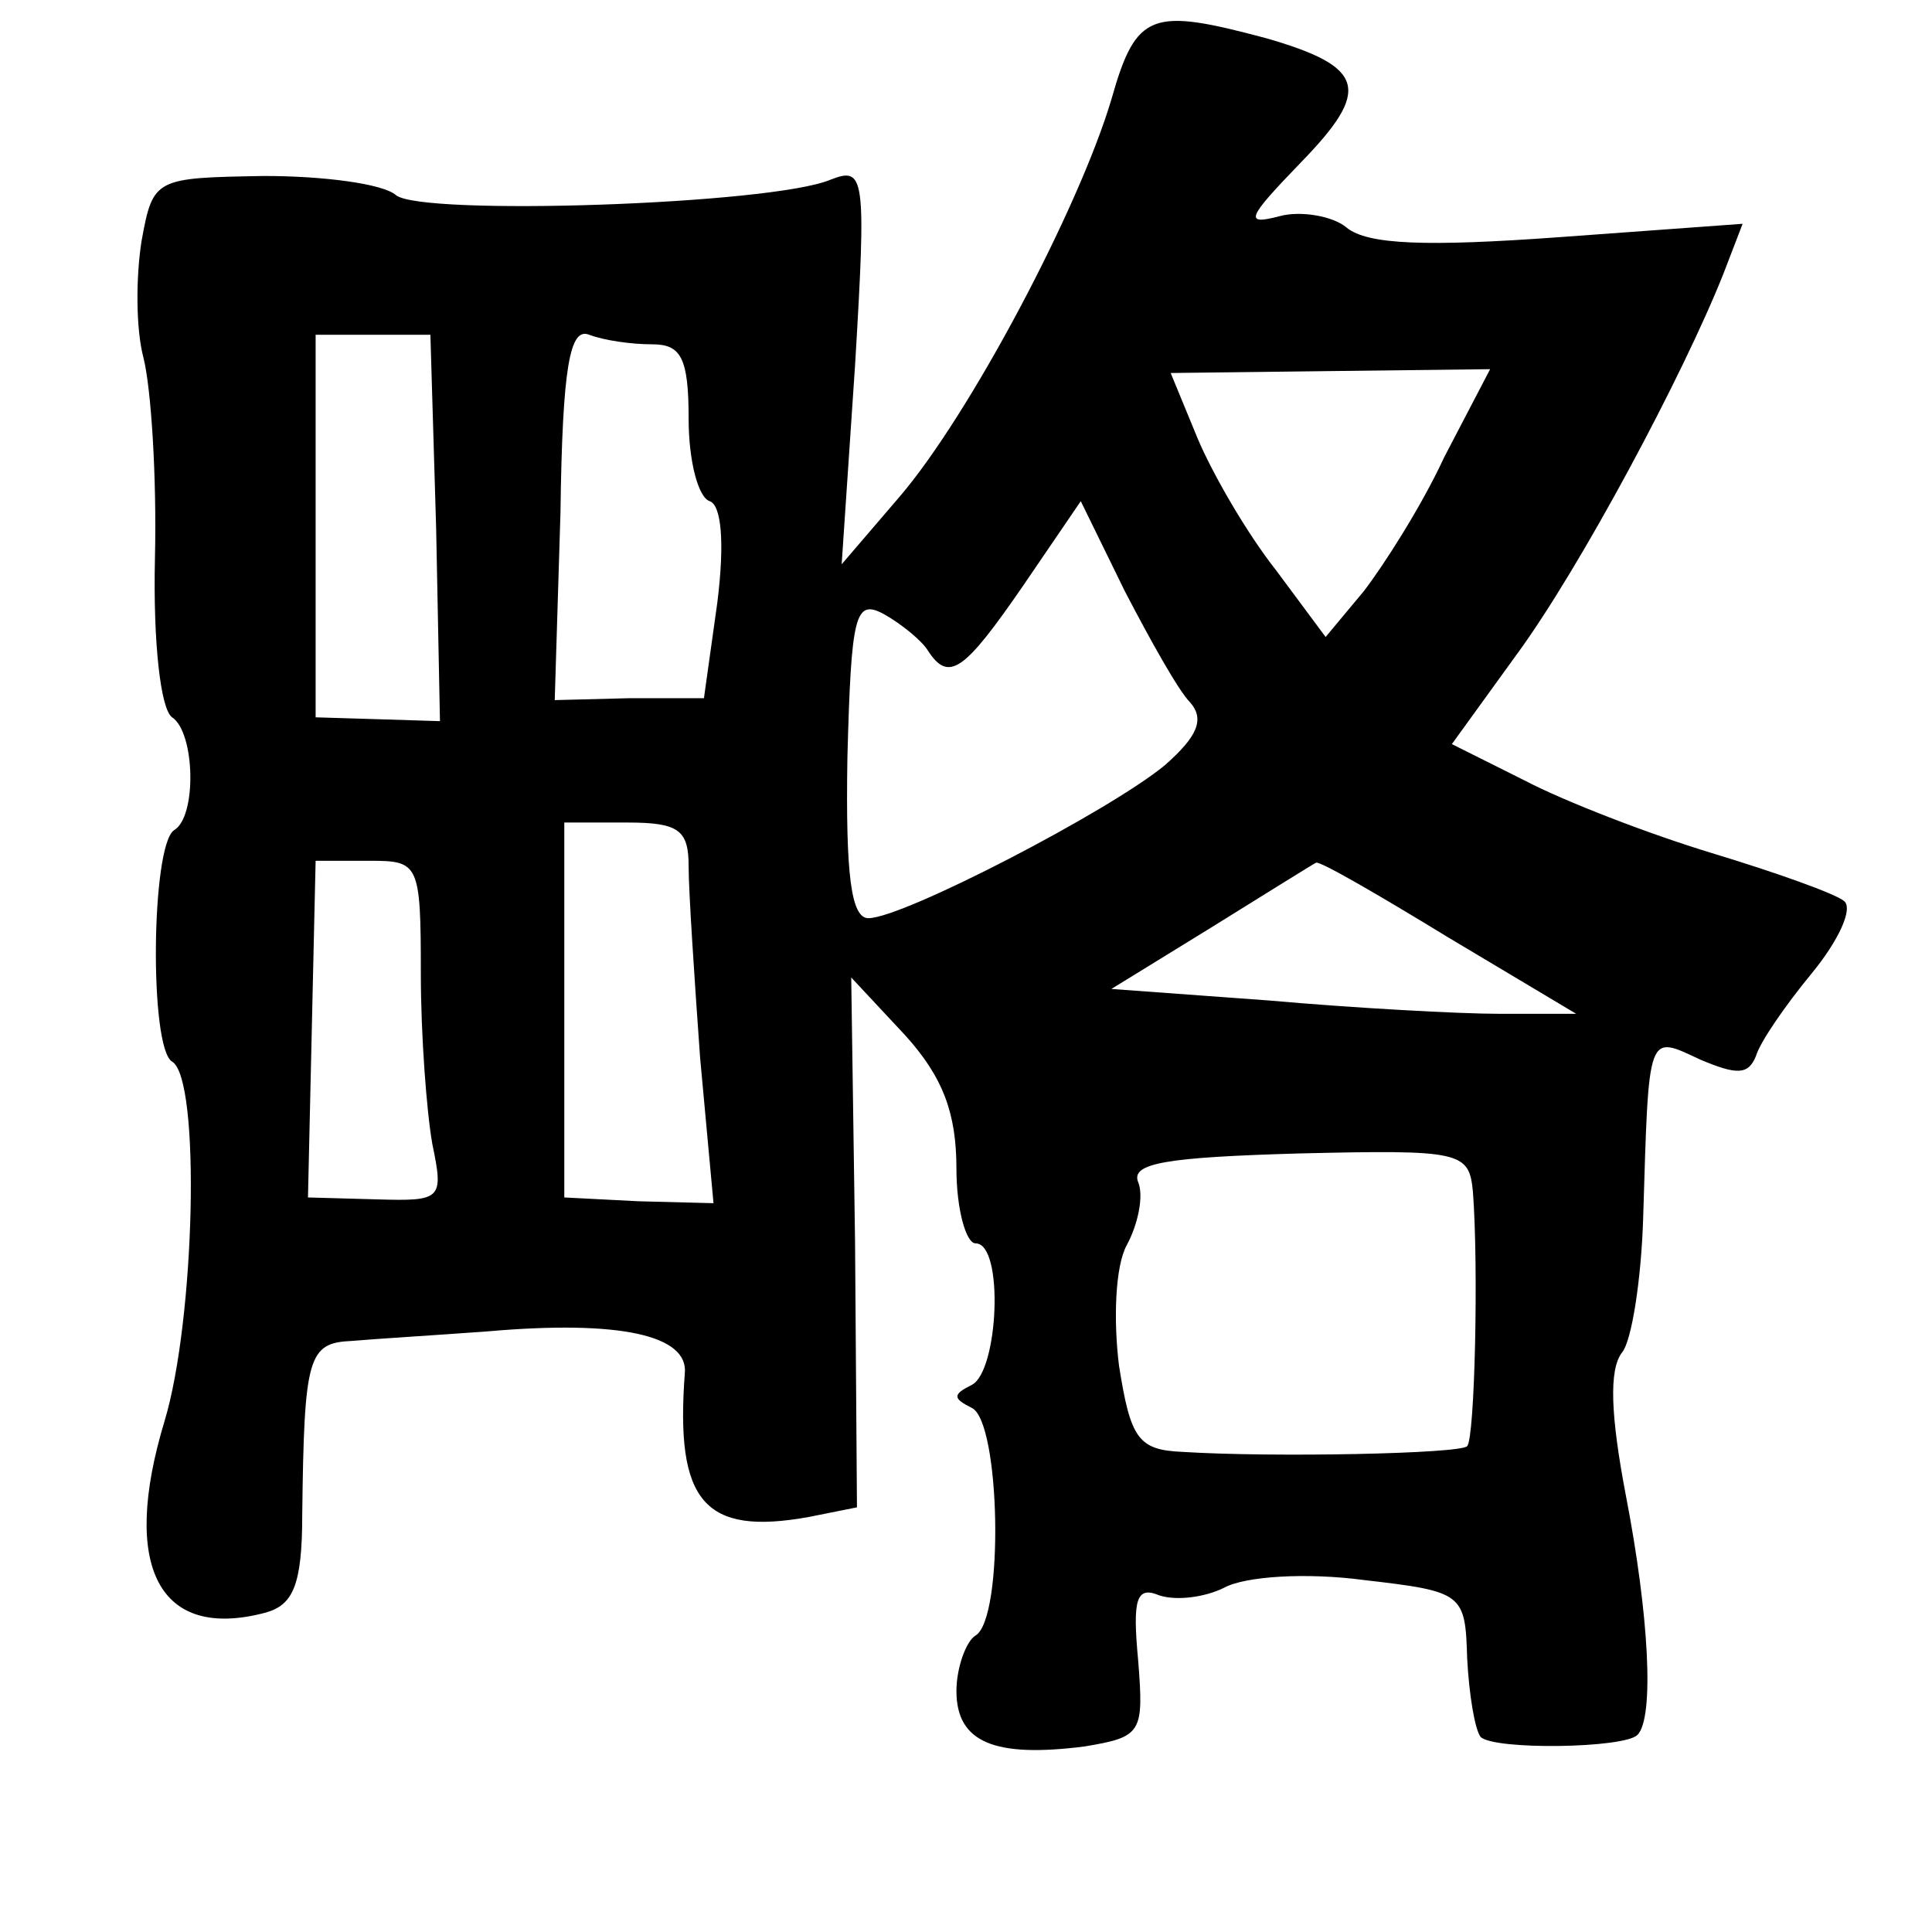 <?xml version="1.0" standalone="no"?>
<!DOCTYPE svg PUBLIC "-//W3C//DTD SVG 20010904//EN"
 "http://www.w3.org/TR/2001/REC-SVG-20010904/DTD/svg10.dtd">
<svg version="1.0" xmlns="http://www.w3.org/2000/svg"
 width="101pt" height="101pt" viewBox="0 0 101 101"
 preserveAspectRatio="xMidYMid meet">
<g transform="translate(0,101) scale(0.1,-0.1)"
fill="#000000" stroke="none">
<path d="M581 958 c-17 -57 -74 -165 -111 -208 l-30 -35 7 104 c6 100 5 104
-13 97 -31 -13 -214 -19 -227 -8 -7 6 -38 10 -69 10 -57 -1 -58 -1 -64 -34 -3
-19 -3 -46 1 -61 4 -16 7 -62 6 -105 -1 -44 3 -79 9 -83 12 -8 13 -52 1 -59
-12 -8 -13 -114 -1 -121 15 -9 12 -135 -4 -188 -23 -76 -3 -115 53 -100 14 4
19 14 19 51 1 83 3 90 26 91 11 1 44 3 71 5 69 6 105 -2 103 -22 -5 -67 10
-85 65 -75 l25 5 -1 139 -2 138 28 -30 c20 -22 27 -41 27 -70 0 -21 5 -39 10
-39 15 0 12 -67 -2 -74 -10 -5 -10 -7 0 -12 15 -7 17 -110 2 -119 -5 -3 -10
-17 -10 -29 0 -27 20 -35 67 -29 30 5 31 7 28 45 -3 32 -1 39 11 34 9 -3 24
-1 34 4 11 6 43 8 73 4 52 -6 53 -7 54 -41 1 -19 4 -37 7 -41 7 -7 75 -6 82 1
9 9 6 63 -6 125 -8 42 -9 66 -2 75 5 6 10 38 11 70 3 99 2 96 30 83 19 -8 25
-8 29 2 2 7 15 26 29 43 14 17 22 34 17 38 -5 4 -36 15 -69 25 -33 10 -77 27
-98 38 l-38 19 34 47 c33 45 87 146 108 199 l10 26 -96 -7 c-69 -5 -100 -4
-111 5 -7 6 -24 9 -35 6 -19 -5 -17 -1 11 28 37 38 34 50 -18 65 -60 16 -68
14 -81 -32z m-353 -224 l2 -101 -32 1 -33 1 0 100 0 100 30 0 30 0 3 -101z
m113 96 c15 0 19 -7 19 -39 0 -22 5 -41 11 -43 6 -2 8 -21 4 -53 l-7 -50 -39
0 -39 -1 3 98 c1 77 5 97 15 93 8 -3 22 -5 33 -5z m414 -59 c-12 -26 -32 -57
-42 -70 l-20 -24 -26 35 c-15 19 -33 50 -41 69 l-14 34 83 1 84 1 -24 -46z
m-133 -128 c8 -9 4 -18 -13 -33 -29 -24 -137 -80 -155 -80 -9 0 -12 22 -11 84
2 75 4 83 19 75 9 -5 20 -14 23 -19 11 -17 19 -11 50 34 l30 44 23 -47 c13
-25 28 -52 34 -58z m-262 -86 c0 -13 3 -58 6 -100 l7 -76 -39 1 -39 2 0 98 0
98 33 0 c27 0 32 -4 32 -23z m-140 -56 c0 -32 3 -72 6 -89 6 -29 5 -30 -29
-29 l-36 1 2 88 2 88 28 0 c26 0 27 -1 27 -59z m537 19 l67 -40 -40 0 c-21 0
-76 3 -121 7 l-82 6 52 32 c29 18 53 33 55 34 2 1 33 -17 69 -39z m13 -133 c3
-39 1 -129 -3 -133 -3 -4 -102 -6 -149 -3 -23 1 -27 7 -33 45 -3 24 -2 52 4
63 6 11 9 26 6 33 -4 10 15 13 84 15 85 2 89 1 91 -20z"/>
</g>
</svg>

